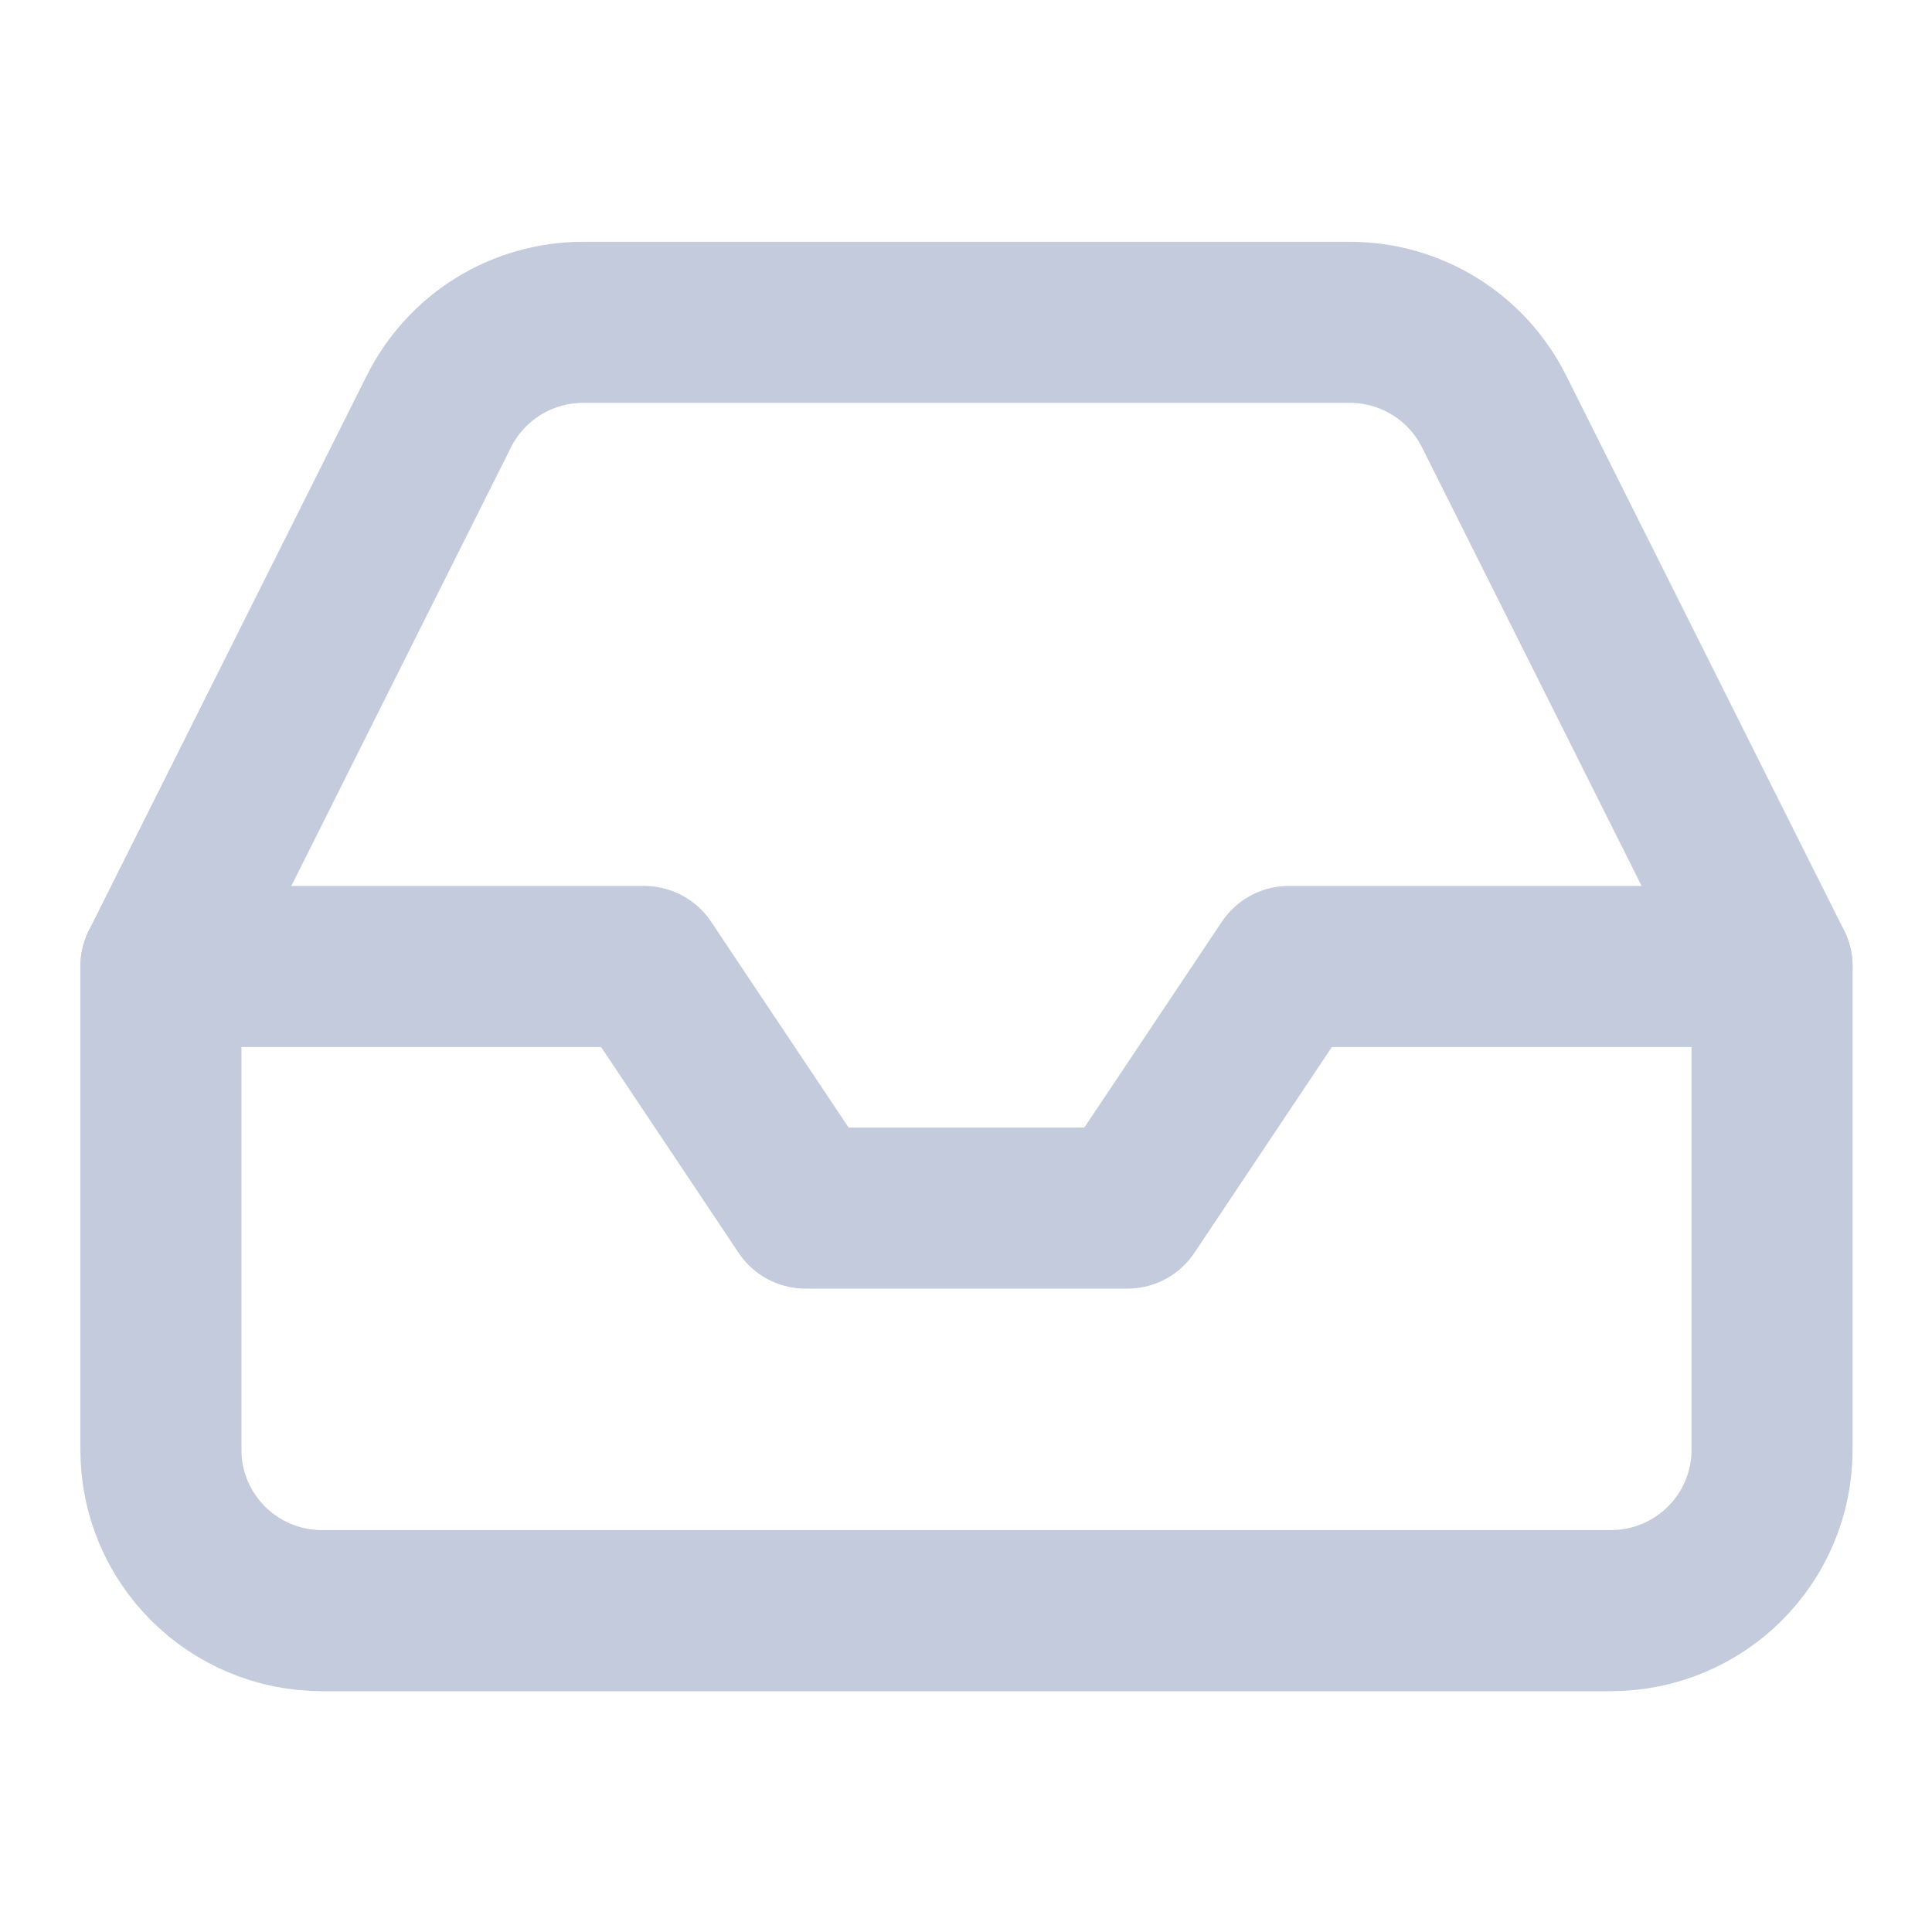 <?xml version="1.0" encoding="UTF-8"?>
<svg xmlns="http://www.w3.org/2000/svg" xmlns:xlink="http://www.w3.org/1999/xlink" width="16px" height="16px" viewBox="0 0 16 16" version="1.1">
<g id="surface1">
<path style="fill:none;stroke-width:2;stroke-linecap:round;stroke-linejoin:round;stroke:rgb(76.471%,79.608%,86.667%);stroke-opacity:1;stroke-miterlimit:4;" d="M 22.002 12 L 16.002 12 L 13.998 15 L 10.002 15 L 7.998 12 L 1.998 12 " transform="matrix(0.667,0,0,0.667,0,0)"/>
<path style="fill:none;stroke-width:2;stroke-linecap:round;stroke-linejoin:round;stroke:rgb(76.471%,79.608%,86.667%);stroke-opacity:1;stroke-miterlimit:4;" d="M 5.449 5.109 L 1.998 12 L 1.998 18 C 1.998 19.107 2.895 19.998 4.002 19.998 L 19.998 19.998 C 21.105 19.998 22.002 19.107 22.002 18 L 22.002 12 L 18.551 5.109 C 18.211 4.43 17.52 4.002 16.758 4.002 L 7.242 4.002 C 6.48 4.002 5.789 4.43 5.449 5.109 Z M 5.449 5.109 " transform="matrix(0.667,0,0,0.667,0,0)"/>
</g>
</svg>
